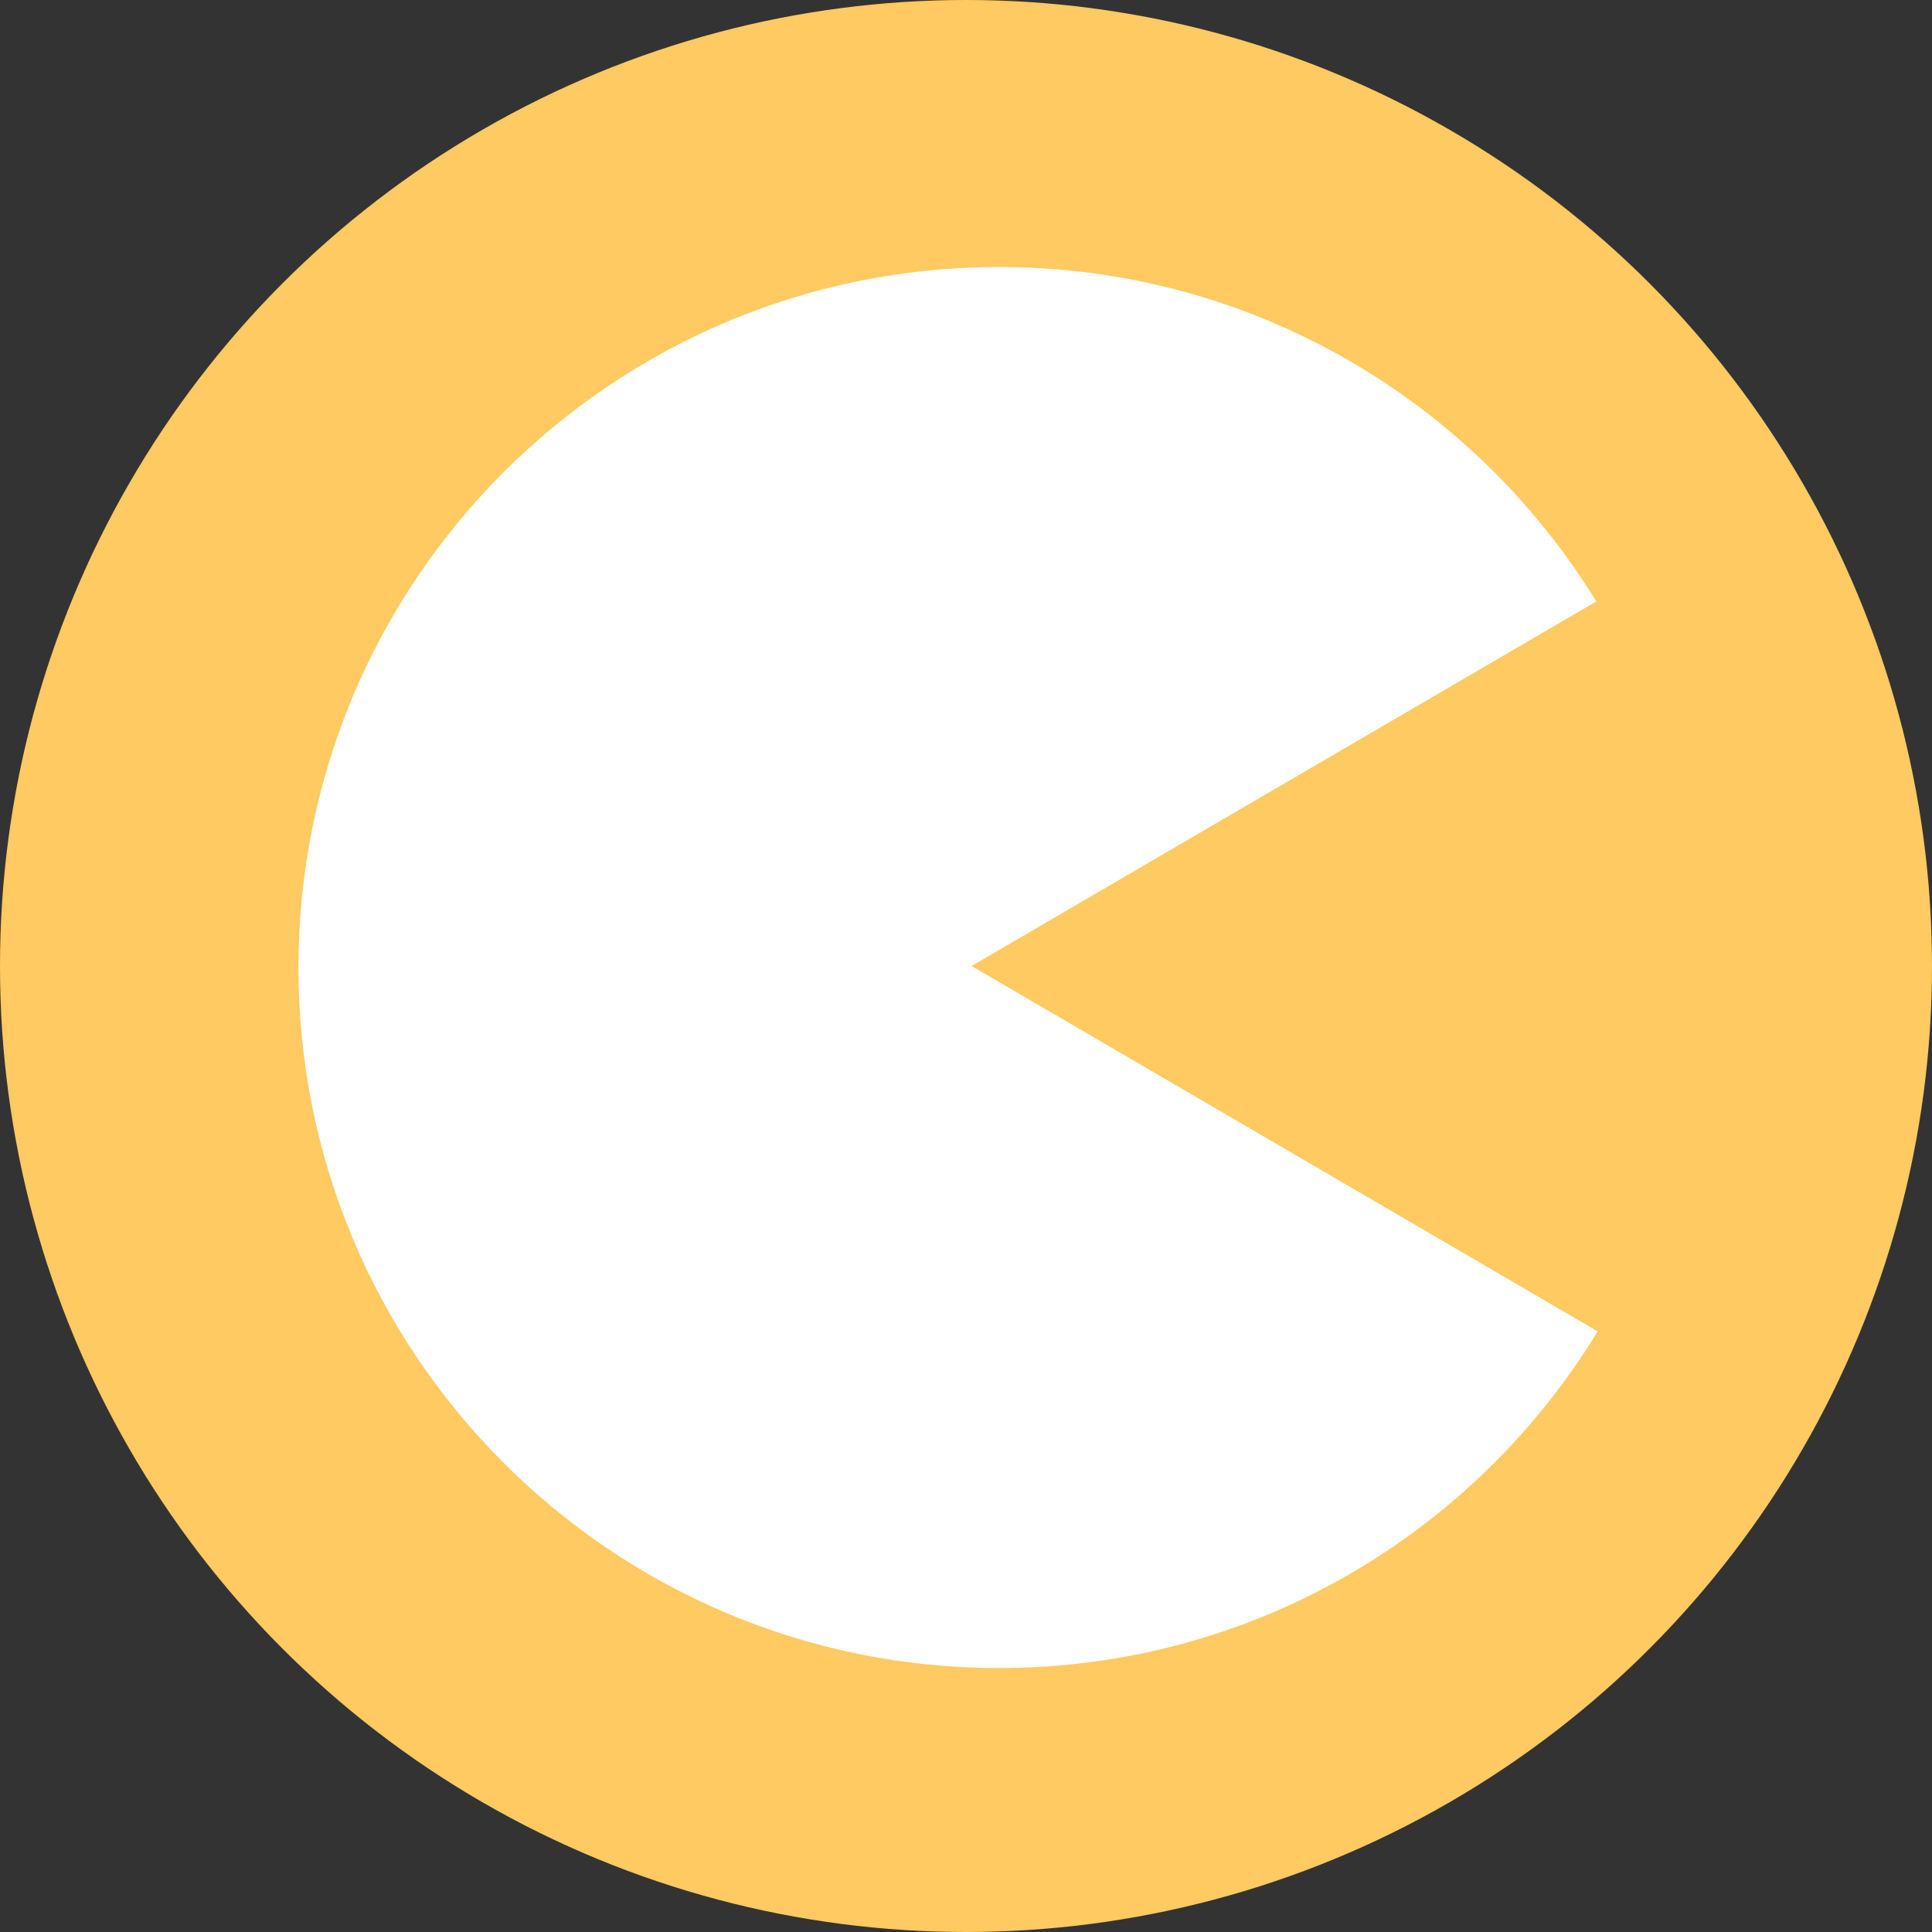 <svg width="150" height="150" viewBox="0 0 150 150" fill="none" xmlns="http://www.w3.org/2000/svg">
<rect x="0" y="0" width="150" height="150" fill="#333333" stroke="none"/>
<circle cx="75" cy="75" r="75" fill="#FFCA61"/>
<path fill-rule="evenodd" clip-rule="evenodd" d="M123.935 46.694L75.434 75L124.042 103.369C114.497 119.041 97.25 129.506 77.558 129.506C47.521 129.506 23.171 105.156 23.171 75.119C23.171 45.081 47.521 20.731 77.558 20.731C97.177 20.731 114.369 31.119 123.935 46.694Z" fill="white"/>
</svg>
